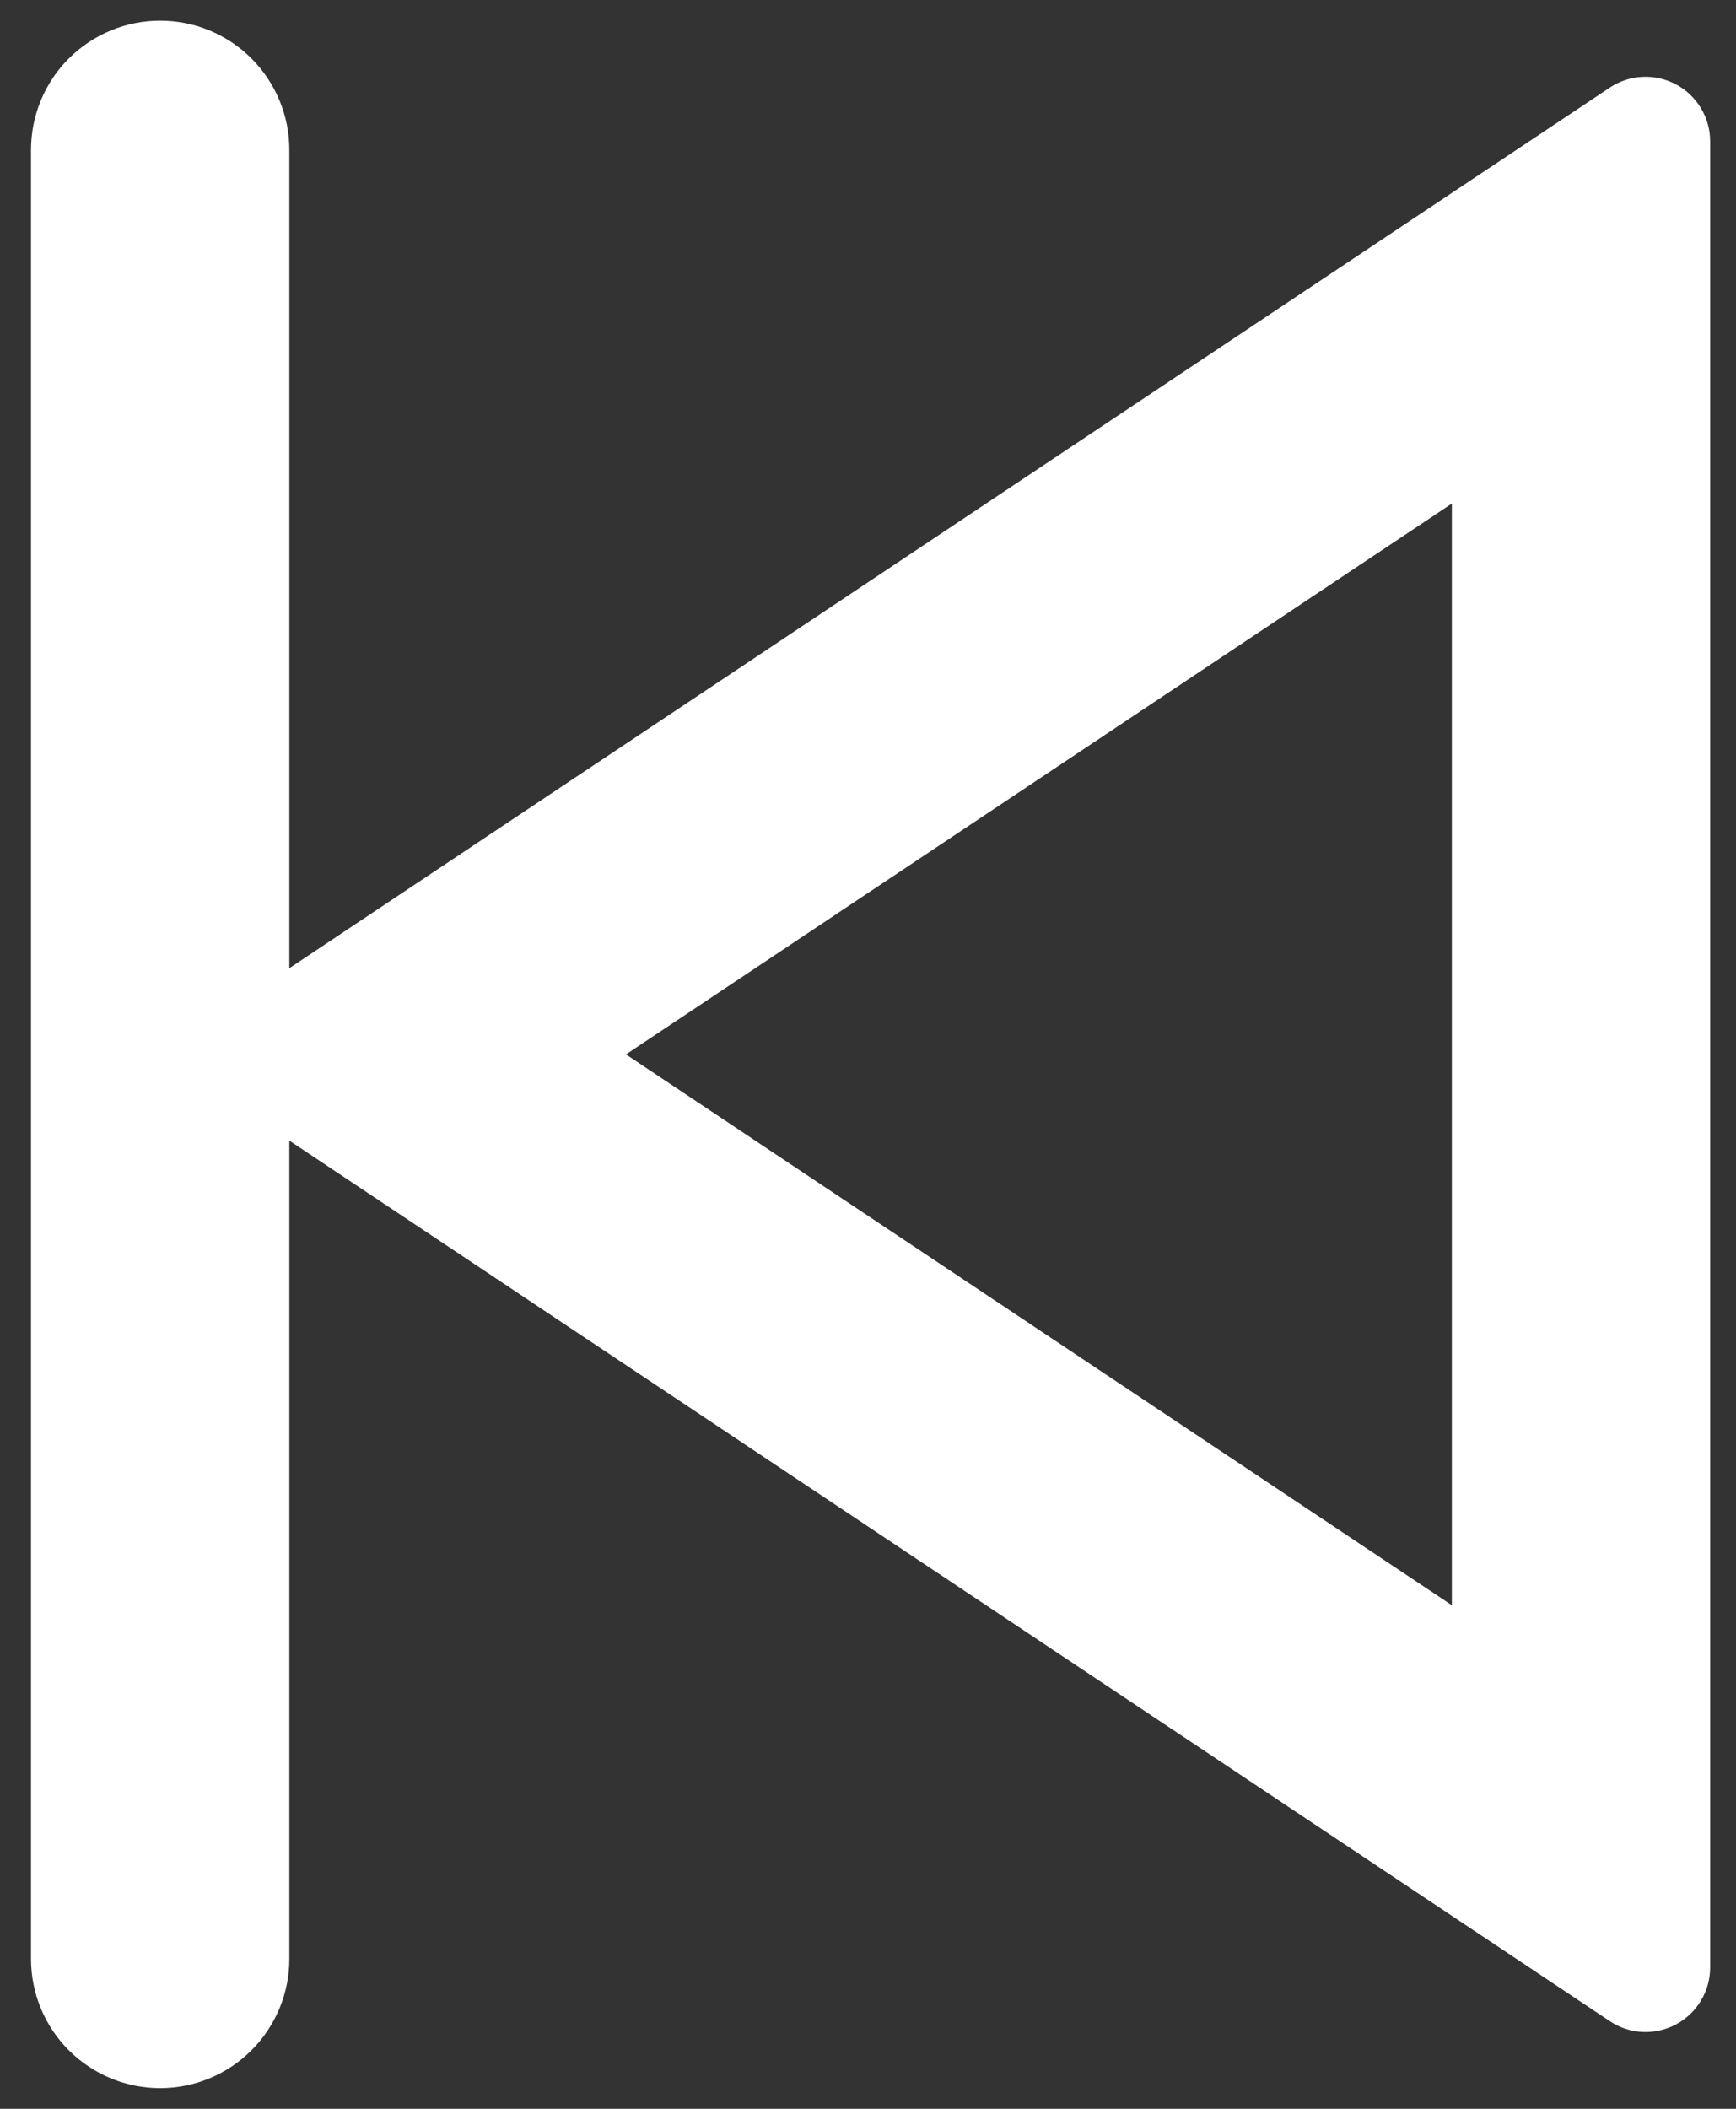 <svg width="28" height="34" viewBox="0 0 28 34" fill="none" xmlns="http://www.w3.org/2000/svg">
<rect x="0" y="0" width="28" height="34" fill="#333333" stroke="none"/>
<path d="M4.667 15.61L25.965 1.412C26.121 1.308 26.304 1.248 26.492 1.239C26.68 1.23 26.867 1.272 27.033 1.361C27.199 1.45 27.338 1.583 27.435 1.744C27.532 1.906 27.583 2.091 27.583 2.279L27.583 31.721C27.583 31.909 27.532 32.094 27.435 32.256C27.338 32.417 27.199 32.55 27.033 32.639C26.867 32.727 26.68 32.77 26.492 32.761C26.304 32.752 26.121 32.692 25.965 32.587L4.667 18.39L4.667 31.583C4.667 32.136 4.447 32.666 4.056 33.056C3.666 33.447 3.136 33.667 2.583 33.667C2.031 33.667 1.501 33.447 1.11 33.056C0.719 32.666 0.5 32.136 0.5 31.583L0.5 2.417C0.5 1.864 0.719 1.334 1.11 0.943C1.501 0.553 2.031 0.333 2.583 0.333C3.136 0.333 3.666 0.553 4.056 0.943C4.447 1.334 4.667 1.864 4.667 2.417V15.61ZM23.417 25.881L23.417 8.119L10.096 17L23.417 25.881Z" fill="white"/>
</svg>
